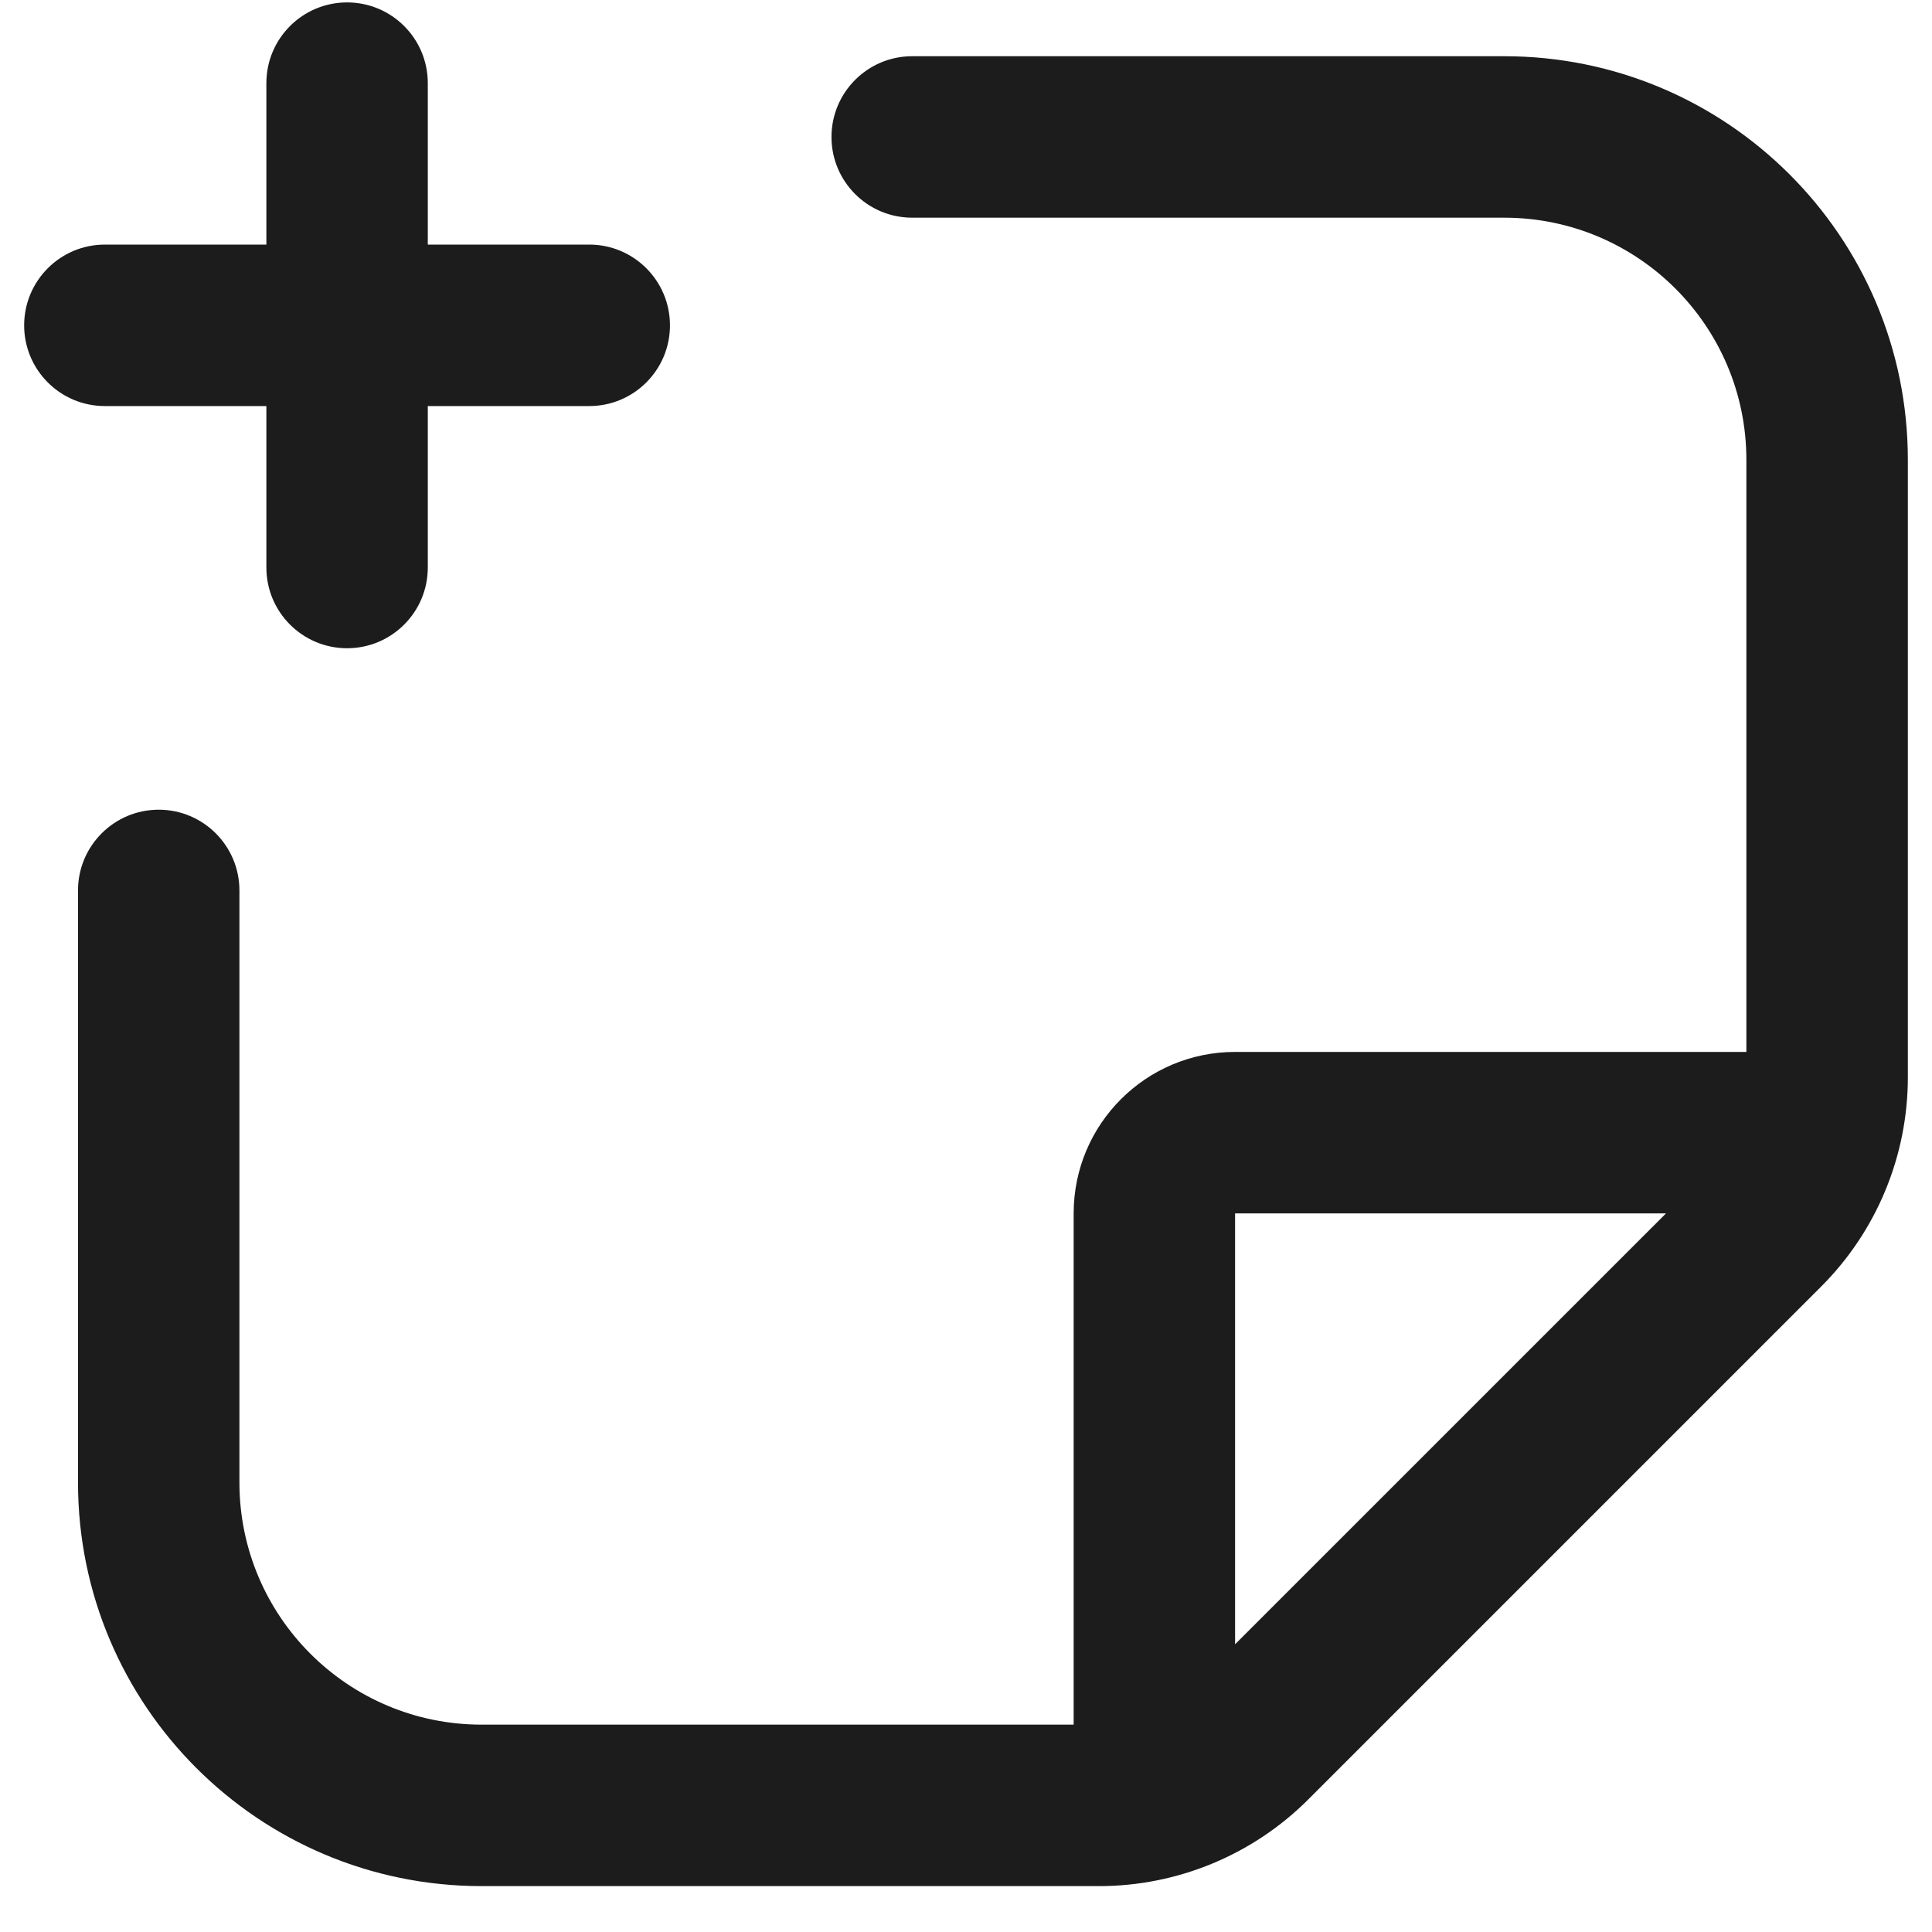 <svg width="40" height="40" viewBox="0 0 40 40" fill="none" xmlns="http://www.w3.org/2000/svg">
    <path fill-rule="evenodd" clip-rule="evenodd" d="M7.186 0.05C8.109 0.05 8.857 0.798 8.857 1.721V5.064H12.2C13.123 5.064 13.871 5.813 13.871 6.736C13.871 7.659 13.123 8.407 12.2 8.407H8.857V11.75C8.857 12.673 8.109 13.421 7.186 13.421C6.263 13.421 5.515 12.673 5.515 11.75V8.407H2.171C1.248 8.407 0.5 7.659 0.5 6.736C0.5 5.813 1.248 5.064 2.171 5.064H5.515V1.721C5.515 0.798 6.263 0.05 7.186 0.05ZM18.886 1.164C17.963 1.164 17.215 1.913 17.215 2.836C17.215 3.759 17.963 4.507 18.886 4.507H31.143C33.912 4.507 36.157 6.752 36.157 9.521V21.779H25.571C23.725 21.779 22.229 23.275 22.229 25.122V35.707H9.972C7.202 35.707 4.957 33.462 4.957 30.693V18.436C4.957 17.513 4.209 16.764 3.286 16.764C2.363 16.764 1.615 17.513 1.615 18.436V30.693C1.615 35.309 5.356 39.05 9.972 39.05H22.754C24.379 39.05 25.938 38.404 27.087 37.255L37.705 26.637C38.855 25.488 39.5 23.929 39.5 22.303V9.521C39.5 4.906 35.759 1.164 31.143 1.164H18.886ZM25.571 34.043L34.493 25.122H25.571V34.043Z" fill="#1D1C1D"/>
    </svg>
    